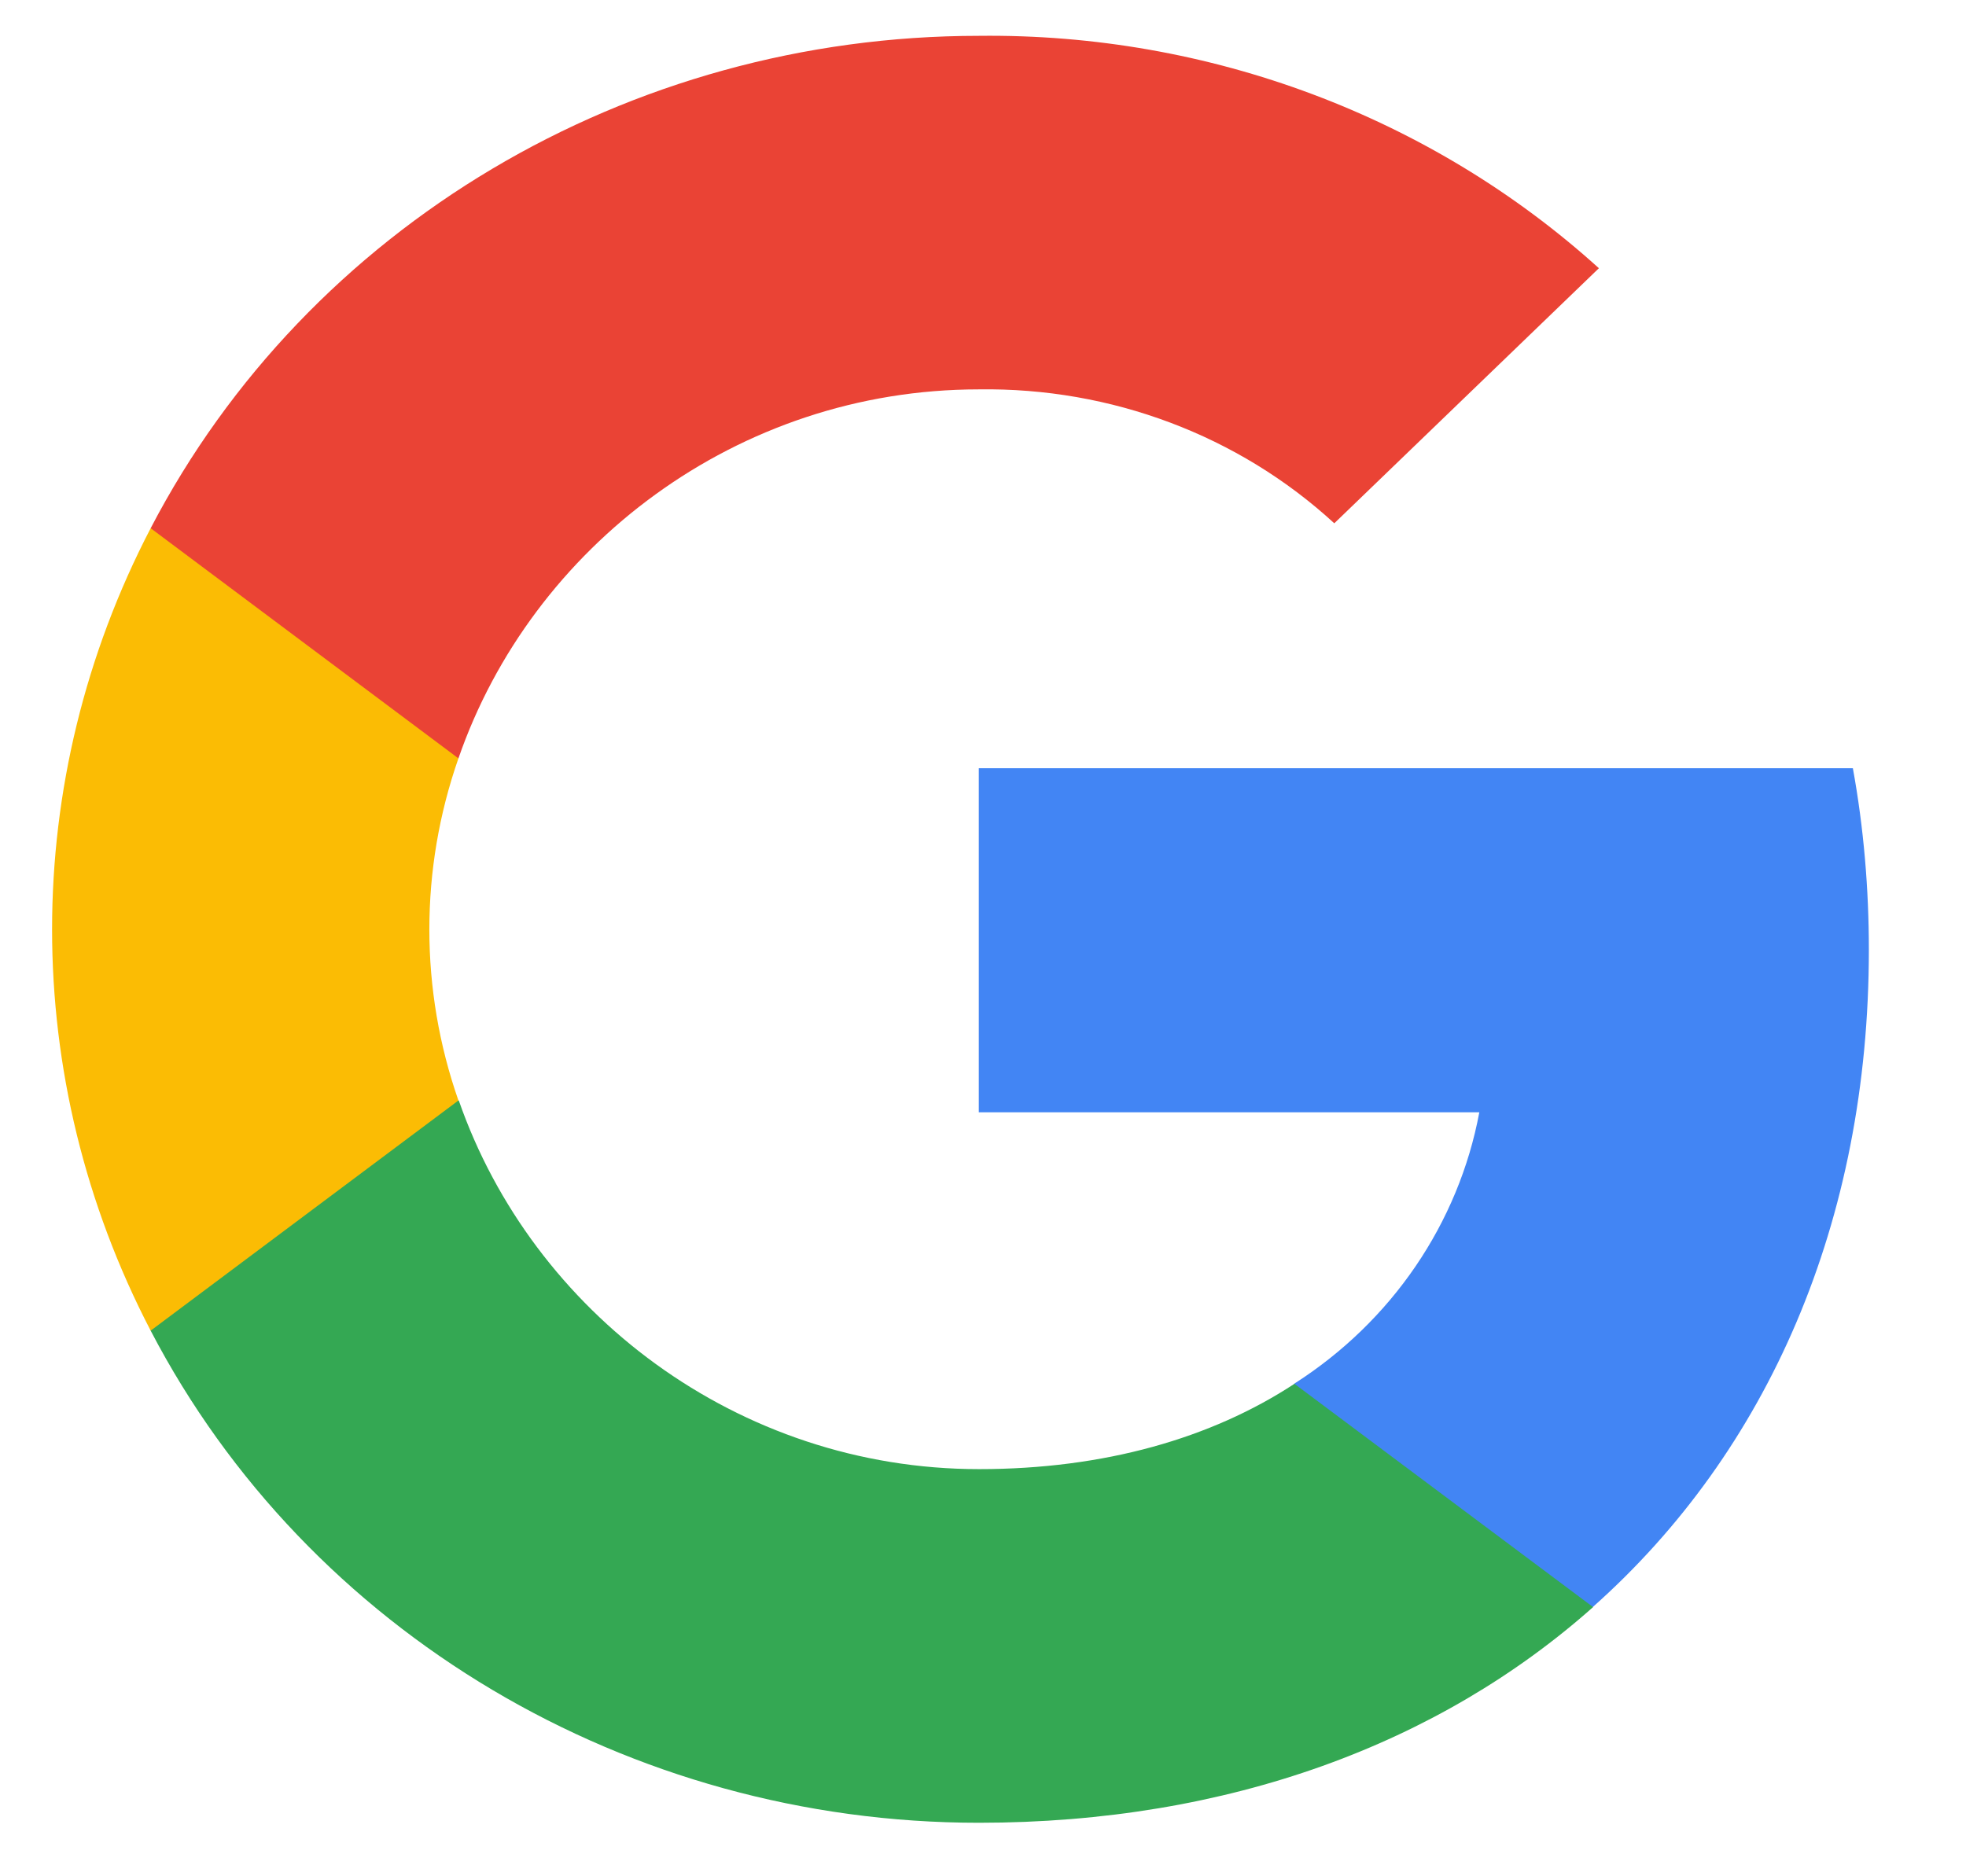 
<svg
            width="22"
            height="21"
            viewBox="0 0 22 21"
            fill="none"
            xmlns="http://www.w3.org/2000/svg"
          >
            <g clip-path="url(#clip0_1686_432)">
              <path
                d="M20.913 10.63C20.913 9.951 20.856 9.267 20.734 8.598H10.953V12.449H16.554C16.322 13.691 15.575 14.79 14.481 15.488V17.987H17.823C19.785 16.245 20.913 13.673 20.913 10.63Z"
                fill="#4285F4"
              />
              <path
                d="M10.953 20.401C13.75 20.401 16.108 19.515 17.827 17.987L14.485 15.488C13.555 16.098 12.355 16.443 10.957 16.443C8.251 16.443 5.957 14.683 5.134 12.317H1.686V14.893C3.446 18.27 7.032 20.401 10.953 20.401V20.401Z"
                fill="#34A853"
              />
              <path
                d="M5.13 12.317C4.696 11.075 4.696 9.73 5.13 8.488V5.912H1.686C0.215 8.738 0.215 12.067 1.686 14.893L5.13 12.317V12.317Z"
                fill="#FBBC04"
              />
              <path
                d="M10.953 4.358C12.431 4.336 13.86 4.872 14.931 5.857L17.892 3.002C16.017 1.305 13.529 0.371 10.953 0.401C7.032 0.401 3.446 2.532 1.686 5.912L5.13 8.488C5.95 6.118 8.247 4.358 10.953 4.358V4.358Z"
                fill="#EA4335"
              />
            </g>
            <defs>
              <clipPath id="clip0_1686_432">
                <rect
                  width="20.741"
                  height="20"
                  fill="white"
                  transform="translate(0.375 0.4)"
                />
              </clipPath>
            </defs>
          </svg>
